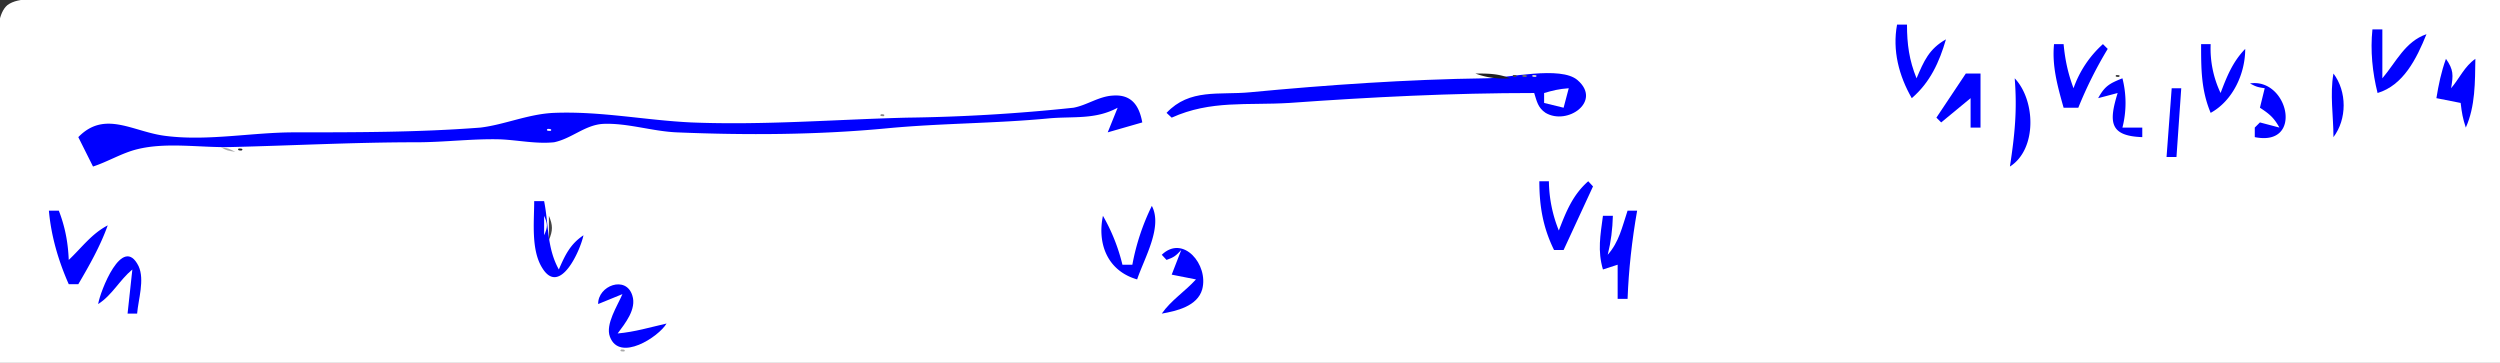 <svg xmlns="http://www.w3.org/2000/svg" height="98.7" width="680"><rect width="100%" height="100%" fill="#333333" stroke="none"/><path d="M0 0l1.3 1.3L0 0"/><path d="M0 98.7h680V0H14.7C11 0 5.2-1 2 1.4-2.7 5.4 0 21 0 26.7v72" fill="#fff"/><path d="M516 6.7c-1.3 7 .5 13.9 4 20 5-4.3 7.5-9.8 9.3-16-4.6 2.6-6 5.9-8 10.6-2-4.9-2.6-9.3-2.6-14.6H516M645.3 8c-.6 5.8 0 11.7 1.4 17.3 7-2.1 10.6-9.3 13.3-16-5.8 2-8.2 7.5-12 12V8h-2.7" fill="#00f"/><path d="M656 8l1.3 1.3L656 8" fill="#434343"/><path d="M660 9.3l1.3 1.4-1.3-1.4" fill="#aaa"/><path d="M558.7 12c-.6 6 1 11.6 2.6 17.3h4a111 111 0 0 1 8-16L572 12a29 29 0 0 0-8 12c-1.5-4-2.3-7.7-2.7-12h-2.6m40 0c0 6.7 0 12.5 2.6 18.7 6-3.3 9.4-10.6 9.4-17.4-3.4 3.5-5 7.5-6.7 12a28.2 28.2 0 0 1-2.7-13.3h-2.6" fill="#00f"/><path d="M652 13.3l1.3 1.4-1.3-1.4" fill="#888"/><path d="M665.3 14.7l1.4 1.3-1.4-1.3" fill="#212121"/><path d="M673.3 14.7l1.4 1.3-1.4-1.3" fill="#aaa"/><path d="M648 16l1.3 1.3L648 16m8 0l1.3 1.3L656 16" fill="#ccc"/><path d="M665.3 16c-1.3 3.6-2 7-2.6 10.7l6.6 1.3c.3 2.7.6 4.3 1.4 6.7 2.6-5.8 2.5-12.4 2.6-18.7-3 2.1-4.3 5.3-6.6 8 .6-3.6.7-5-1.4-8" fill="#00f"/><path d="M668 16l1.3 1.3L668 16" fill="#212121"/><path d="M557.3 17.3l1.4 1.4-1.4-1.4" fill="#434343"/><path d="M610.7 17.3l1.3 1.4-1.3-1.4" fill="#656565"/><path d="M317.3 30.7l1.4 1.3c10.6-4.8 20.6-3.3 32-4 22.3-1.6 44.2-2.7 66.6-2.7.7 2.2 1 4 3.1 5.4 5.9 3.5 15.4-3.1 8.7-8.9-4.6-4-19-.5-25.1-.5-21.3.3-43 1.8-64 3.8-8.4.8-16.4-1.1-22.7 5.6" fill="#00f"/><path d="M537.3 18.7l1.4 1.3-1.4-1.3" fill="#ccc"/><path d="M562.7 18.7L564 20l-1.3-1.3M401.3 20a22 22 0 0 0 9.4 1.3c-3.1-1.3-6-1.3-9.4-1.3" fill="#212121"/><path d="M411.6 20.4c-.6.6.8.6.8.5.6-.6-.8-.5-.8-.5" fill="#434343"/><path d="M414.2 20.4c-.6.6.8.6 1 .5.5-.6-.9-.5-1-.5" fill="#656565"/><path d="M416.9 20.4c-.6.6.8.6.9.5.6-.6-.8-.5-1-.5" fill="#ccc"/><path d="M534.7 20l-8 12 1.3 1.3 8-6.6v8h2.7V20h-4" fill="#00f"/><path d="M575.6 20.4c-.6.6.8.6.8.5.6-.6-.8-.5-.8-.5m33.7-.4l1.4 1.3-1.4-1.3" fill="#434343"/><path d="M612 20l1.3 1.3L612 20" fill="#ccc"/><path d="M634.7 20c-1 5.6 0 11.6 0 17.3 3.7-4.9 3.7-12.4 0-17.3" fill="#00f"/><path d="M372 21.3l1.3 1.4-1.3-1.4" fill="#888"/><path d="M548 21.3c.7 8.8 0 15.4-1.3 24 7.4-4.7 7-18 1.3-24m22.7 5.4l5.3-1.4c-2.4 7.8-2.3 11.7 6.7 12v-2.6h-5.4a27 27 0 0 0 0-13.4c-3.5 1.4-4.8 2.1-6.6 5.4m41.3-4c1.7.9 2 1 4 1.3l-1.3 5.3c2.6 1.7 3.8 2.7 5.3 5.4l-5.3-1.4-1.4 1.4v2.6c13.4 2.7 9.1-16.2-1.3-14.6" fill="#00f"/><path d="M644 21.3l1.3 1.4-1.3-1.4" fill="#aaa"/><path d="M353.3 22.7l1.4 1.3-1.4-1.3" fill="#212121"/><path d="M568 22.7l1.3 1.3-1.3-1.3m42.7 0L612 24l-1.3-1.3" fill="#656565"/><path d="M661.3 22.7l1.4 1.3-1.4-1.3" fill="#434343"/><path d="M420 25.3V28l5.3 1.3 1.4-5.3c-2.7.2-4.3.6-6.7 1.3" fill="#fff"/><path d="M590.7 24l-1.4 18.7h2.7l1.3-18.7h-2.6M21.3 37.3l4 8c4-1.3 7.9-3.7 12-4.7 8-2 17.2-.4 25.4-.6 16.8-.4 33.7-1.3 50.6-1.3 7.6 0 15.2-1 22.7-.8 4.9.2 9.8 1.3 14.7.8 4.8-1 8.4-4.7 13.3-5 6.6-.3 13.3 2 20 2.3 19 .8 38.5.7 57.3-1.1 14.7-1.4 29.4-1.3 44-2.7 6.7-.6 12.6.4 18.7-2.9l-2.7 6.7 9.4-2.7c-.8-4.4-2.8-7.7-8-7.3-3.8.2-7 2.6-10.7 3.3a487 487 0 0 1-45.3 2.7c-19.6.5-39 2.1-58.7 1.3-12.6-.6-24.6-3.1-37.3-2.6-7 .3-13.4 3.2-20 4C114 36 96.7 36 80 36c-11.4 0-23.3 2.4-34.7 1-9-1-16.7-7.2-24 .3" fill="#00f"/><path d="M308 25.3l1.3 1.4-1.3-1.4" fill="#434343"/><path d="M318.7 25.3l1.3 1.4-1.3-1.4" fill="#212121"/><path d="M552 25.3l1.3 1.4-1.3-1.4" fill="#ccc"/><path d="M661.3 25.3l1.4 1.4-1.4-1.4" fill="#212121"/><path d="M349.3 28l1.4 1.3-1.4-1.3" fill="#434343"/><path d="M560 28l1.3 1.3L560 28" fill="#888"/><path d="M149.3 29.3l1.4 1.4-1.4-1.4" fill="#656565"/><path d="M153.3 29.3l1.4 1.4-1.4-1.4" fill="#212121"/><path d="M322.7 29.3l1.3 1.4-1.3-1.4" fill="#888"/><path d="M561.3 29.3l1.4 1.4-1.4-1.4" fill="#212121"/><path d="M564 29.3l1.3 1.4-1.3-1.4" fill="#888"/><path d="M593.3 29.3l1.4 1.4-1.4-1.4" fill="#434343"/><path d="M614.7 29.3l1.3 1.4-1.3-1.4" fill="#888"/><path d="M140 30.7l1.3 1.3-1.3-1.3" fill="#ccc"/><path d="M176 30.7l1.3 1.3-1.3-1.3" fill="#aaa"/><path d="M177.3 30.7l1.4 1.3-1.4-1.3" fill="#434343"/><path d="M237.3 30.7l1.4 1.3-1.4-1.3" fill="#212121"/><path d="M239.6 31.1c-.6.6.8.5.8.5.6-.6-.8-.6-.8-.5" fill="#888"/><path d="M241.3 30.7l1.4 1.3-1.4-1.3m360 0l1.4 1.3-1.4-1.3" fill="#ccc"/><path d="M420 32l1.3 1.3L420 32" fill="#434343"/><path d="M34.7 33.3l1.3 1.4-1.3-1.4" fill="#212121"/><path d="M125.3 33.3l1.4 1.4-1.4-1.4" fill="#434343"/><path d="M126.7 33.3l1.3 1.4-1.3-1.4" fill="#aaa"/><path d="M276 33.3l1.3 1.4-1.3-1.4" fill="#ccc"/><path d="M588 33.3l1.3 1.4-1.3-1.4" fill="#212121"/><path d="M21.3 34.7l1.4 1.3-1.4-1.3" fill="#aaa"/><path d="M145.3 34.7l1.4 1.3-1.4-1.3m3.6.4c-.6.6.8.5.9.5.6-.6-.8-.6-1-.5" fill="#fff"/><path d="M168 34.7l1.3 1.3-1.3-1.3" fill="#212121"/><path d="M254.7 34.7L256 36l-1.3-1.3" fill="#ccc"/><path d="M256 34.7l1.3 1.3-1.3-1.3" fill="#656565"/><path d="M588 34.7l1.3 1.3-1.3-1.3" fill="#aaa"/><path d="M156 36l1.3 1.3L156 36" fill="#ccc"/><path d="M186.7 36l1.3 1.3-1.3-1.3m37.3 0l1.3 1.3L224 36" fill="#888"/><path d="M110.7 38.7L112 40l-1.3-1.3" fill="#aaa"/><path d="M112 38.7l1.3 1.3-1.3-1.3" fill="#656565"/><path d="M113.3 38.7l1.4 1.3-1.4-1.3" fill="#212121"/><path d="M40 40l1.3 1.3L40 40" fill="#434343"/><path d="M41.3 40l1.4 1.3-1.4-1.3" fill="#888"/><path d="M60 40c1.7 1 2 1 4 1.3-1.7-.9-2-1-4-1.3" fill="#aaa"/><path d="M64.9 40.4c-.6.6.8.6.9.5.6-.6-.8-.5-1-.5" fill="#212121"/><path d="M545.3 41.3l1.4 1.4-1.4-1.4" fill="#434343"/><path d="M22.7 42.7L24 44l-1.3-1.3" fill="#ccc"/><path d="M25.3 45.3l1.4 1.4-1.4-1.4" fill="#656565"/><path d="M26.7 45.3l1.3 1.4-1.3-1.4" fill="#212121"/><path d="M418.7 49.3c0 6.8 1 12.6 4 18.7h2.6l8-17.3-1.3-1.4c-4.2 3.7-6 8.2-8 13.4a36.8 36.8 0 0 1-2.7-13.4h-2.6" fill="#00f"/><path d="M433.3 49.3l1.4 1.4-1.4-1.4" fill="#434343"/><path d="M426.7 52l1.3 1.3-1.3-1.3" fill="#ccc"/><path d="M145.3 53.3l1.4 1.4-1.4-1.4" fill="#212121"/><path d="M148 53.3l1.3 1.4-1.3-1.4" fill="#434343"/><path d="M145.3 54.7c0 5.6-.9 13.3 2.2 18.2 4.8 7.8 10.4-4.9 11.2-8.9-3.6 2.4-5 5.4-6.7 9.3-3.3-6-2.7-12-4-18.6h-2.7m168 1.3a61.7 61.7 0 0 0-5.3 16h-2.7a50.4 50.4 0 0 0-5.3-13.3c-1.6 7.7 1.3 15 9.3 17.3 2-5.9 7-14.3 4-20m-300 1.3c.6 6.9 2.6 13.7 5.4 20h2.6c3-5.1 6-10.4 8-16-4.4 2.3-7 6-10.6 9.4-.2-4.8-1-9-2.7-13.4h-2.7" fill="#00f"/><path d="M149.3 57.3l1.4 1.4-1.4-1.4" fill="#ccc"/><path d="M442.7 57.3c-1.5 4.5-2.3 8.5-5.4 12 .9-3.6 1.3-7 1.4-10.6H436c-.7 5.3-1.5 9.5 0 14.6l4-1.3v9.3h2.7c.3-8 1.2-16 2.6-24h-2.6" fill="#00f"/><path d="M148 58.7V64c1-2.3 1-3 0-5.3" fill="#fff"/><path d="M149.3 58.7v6.6c1.1-2.6 1.1-4 0-6.6" fill="#434343"/><path d="M301.3 58.7l1.4 1.3-1.4-1.3m13.4 1.3l1.3 1.3-1.3-1.3" fill="#ccc"/><path d="M24 61.3l1.3 1.4-1.3-1.4m394.7 0l1.3 1.4-1.3-1.4" fill="#212121"/><path d="M297.3 62.7l1.4 1.3-1.4-1.3" fill="#aaa"/><path d="M154.7 64l1.3 1.3-1.3-1.3" fill="#ccc"/><path d="M318.7 64l1.3 1.3-1.3-1.3" fill="#656565"/><path d="M149.3 65.3l1.4 1.4-1.4-1.4" fill="#aaa"/><path d="M316 69.3l1.3 1.4c2-.7 2.5-1.1 4-2.7l-2.6 6.7 6.6 1.3c-3 3.3-6.8 5.7-9.3 9.3 4-.7 9.7-2 11-6.6 1.8-6.7-5.2-15-11-9.4" fill="#00f"/><path d="M26.7 66.7L28 68l-1.3-1.3" fill="#212121"/><path d="M304 66.7l1.3 1.3-1.3-1.3m8 1.3l1.3 1.3L312 68" fill="#aaa"/><path d="M26.7 82.7c3.8-2.4 5.8-6.5 9.3-9.4l-1.3 12h2.6c.3-3.8 2.1-9.2.4-12.9-4.4-8.9-10.5 7-11 10.3" fill="#00f"/><path d="M16 73.3l1.3 1.4-1.3-1.4" fill="#212121"/><path d="M33.3 73.3l1.4 1.4-1.4-1.4" fill="#434343"/><path d="M436 73.3l1.3 1.4-1.3-1.4M148 76l1.3 1.3L148 76" fill="#ccc"/><path d="M170.7 76l1.3 1.3-1.3-1.3" fill="#434343"/><path d="M18.7 77.3l1.3 1.4-1.3-1.4" fill="#888"/><path d="M162.7 82.7l6.6-2.7c-1.3 3.1-4.7 8.2-3.4 11.6 2.6 7 13.3 0 15.4-3.6-4.4 1-8.7 2.3-13.3 2.7 2-2.7 5.2-6.6 4-10.3-1.7-5.6-9.4-2.7-9.3 2.3" fill="#00f"/><path d="M321.3 78.7l1.4 1.3-1.4-1.3" fill="#434343"/><path d="M328 78.7l1.3 1.3-1.3-1.3M168 80l1.3 1.3L168 80m146.7 1.3l1.3 1.4-1.3-1.4" fill="#656565"/><path d="M166.7 84l1.3 1.3-1.3-1.3" fill="#434343"/><path d="M162.7 90.7L164 92l-1.3-1.3" fill="#212121"/><path d="M168.9 95.1c-.6.6.8.5.9.5.6-.6-.8-.6-1-.5" fill="#aaa"/></svg>